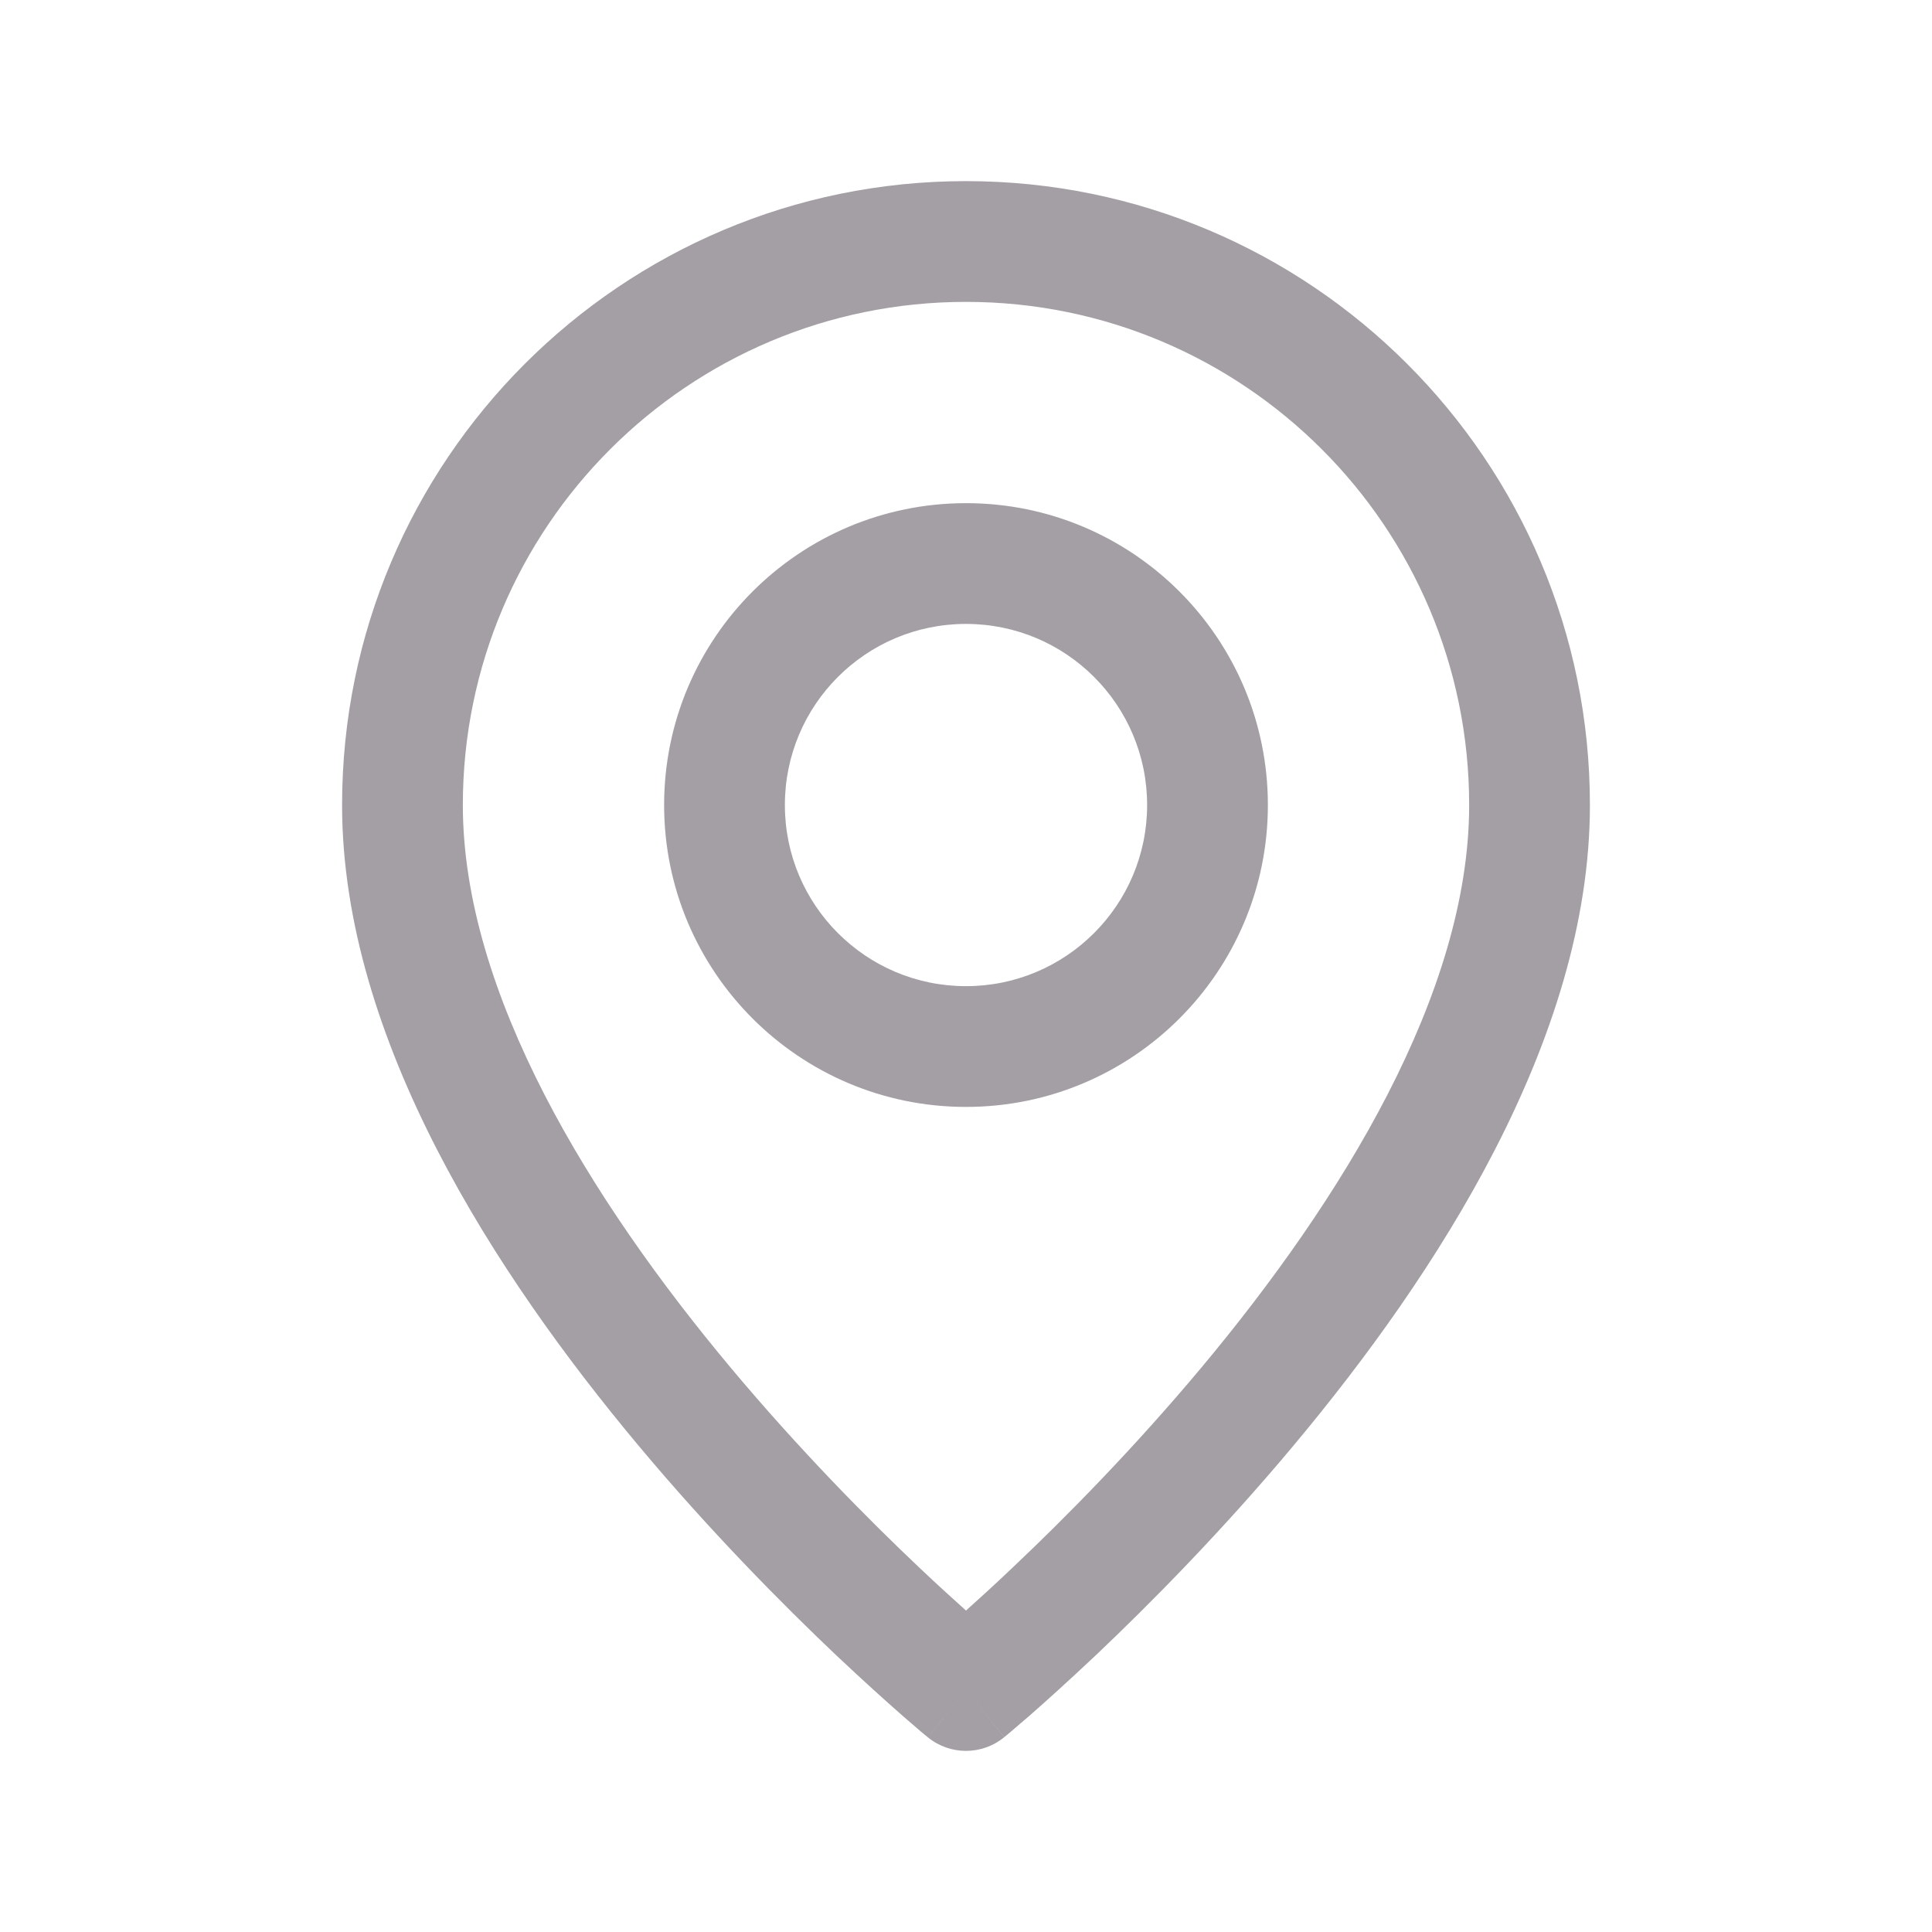 <svg width="16" height="16" viewBox="0 0 16 16" fill="none" xmlns="http://www.w3.org/2000/svg">
<path fill-rule="evenodd" clip-rule="evenodd" d="M3.833 6.667C3.833 4.365 5.699 2.5 8 2.5C10.301 2.5 12.167 4.365 12.167 6.667C12.167 8.226 11.108 9.939 9.95 11.325C9.382 12.004 8.813 12.579 8.385 12.983C8.238 13.123 8.107 13.242 8 13.338C7.893 13.242 7.762 13.123 7.614 12.983C7.187 12.579 6.618 12.004 6.05 11.325C4.891 9.939 3.833 8.226 3.833 6.667ZM8 14C7.683 14.386 7.682 14.386 7.682 14.386L8 14ZM7.681 14.385L7.682 14.386C7.867 14.538 8.133 14.538 8.317 14.386L8.001 14.001C8.317 14.386 8.318 14.386 8.318 14.386L8.319 14.385L8.322 14.382L8.333 14.373L8.375 14.338C8.412 14.307 8.464 14.262 8.53 14.205C8.662 14.089 8.849 13.921 9.073 13.71C9.52 13.286 10.118 12.683 10.717 11.966C11.891 10.561 13.167 8.608 13.167 6.667C13.167 3.813 10.853 1.5 8 1.5C5.146 1.5 2.833 3.813 2.833 6.667C2.833 8.608 4.109 10.561 5.283 11.966C5.882 12.683 6.48 13.286 6.927 13.71C7.151 13.921 7.338 14.089 7.47 14.205C7.536 14.262 7.588 14.307 7.624 14.338L7.666 14.373L7.678 14.382L7.681 14.385ZM6.5 6.667C6.5 5.838 7.171 5.167 8 5.167C8.828 5.167 9.5 5.838 9.5 6.667C9.5 7.495 8.828 8.167 8 8.167C7.171 8.167 6.5 7.495 6.5 6.667ZM8 4.167C6.619 4.167 5.5 5.286 5.5 6.667C5.5 8.047 6.619 9.167 8 9.167C9.381 9.167 10.5 8.047 10.5 6.667C10.5 5.286 9.381 4.167 8 4.167Z" fill="#A49EA5"/>
</svg>
